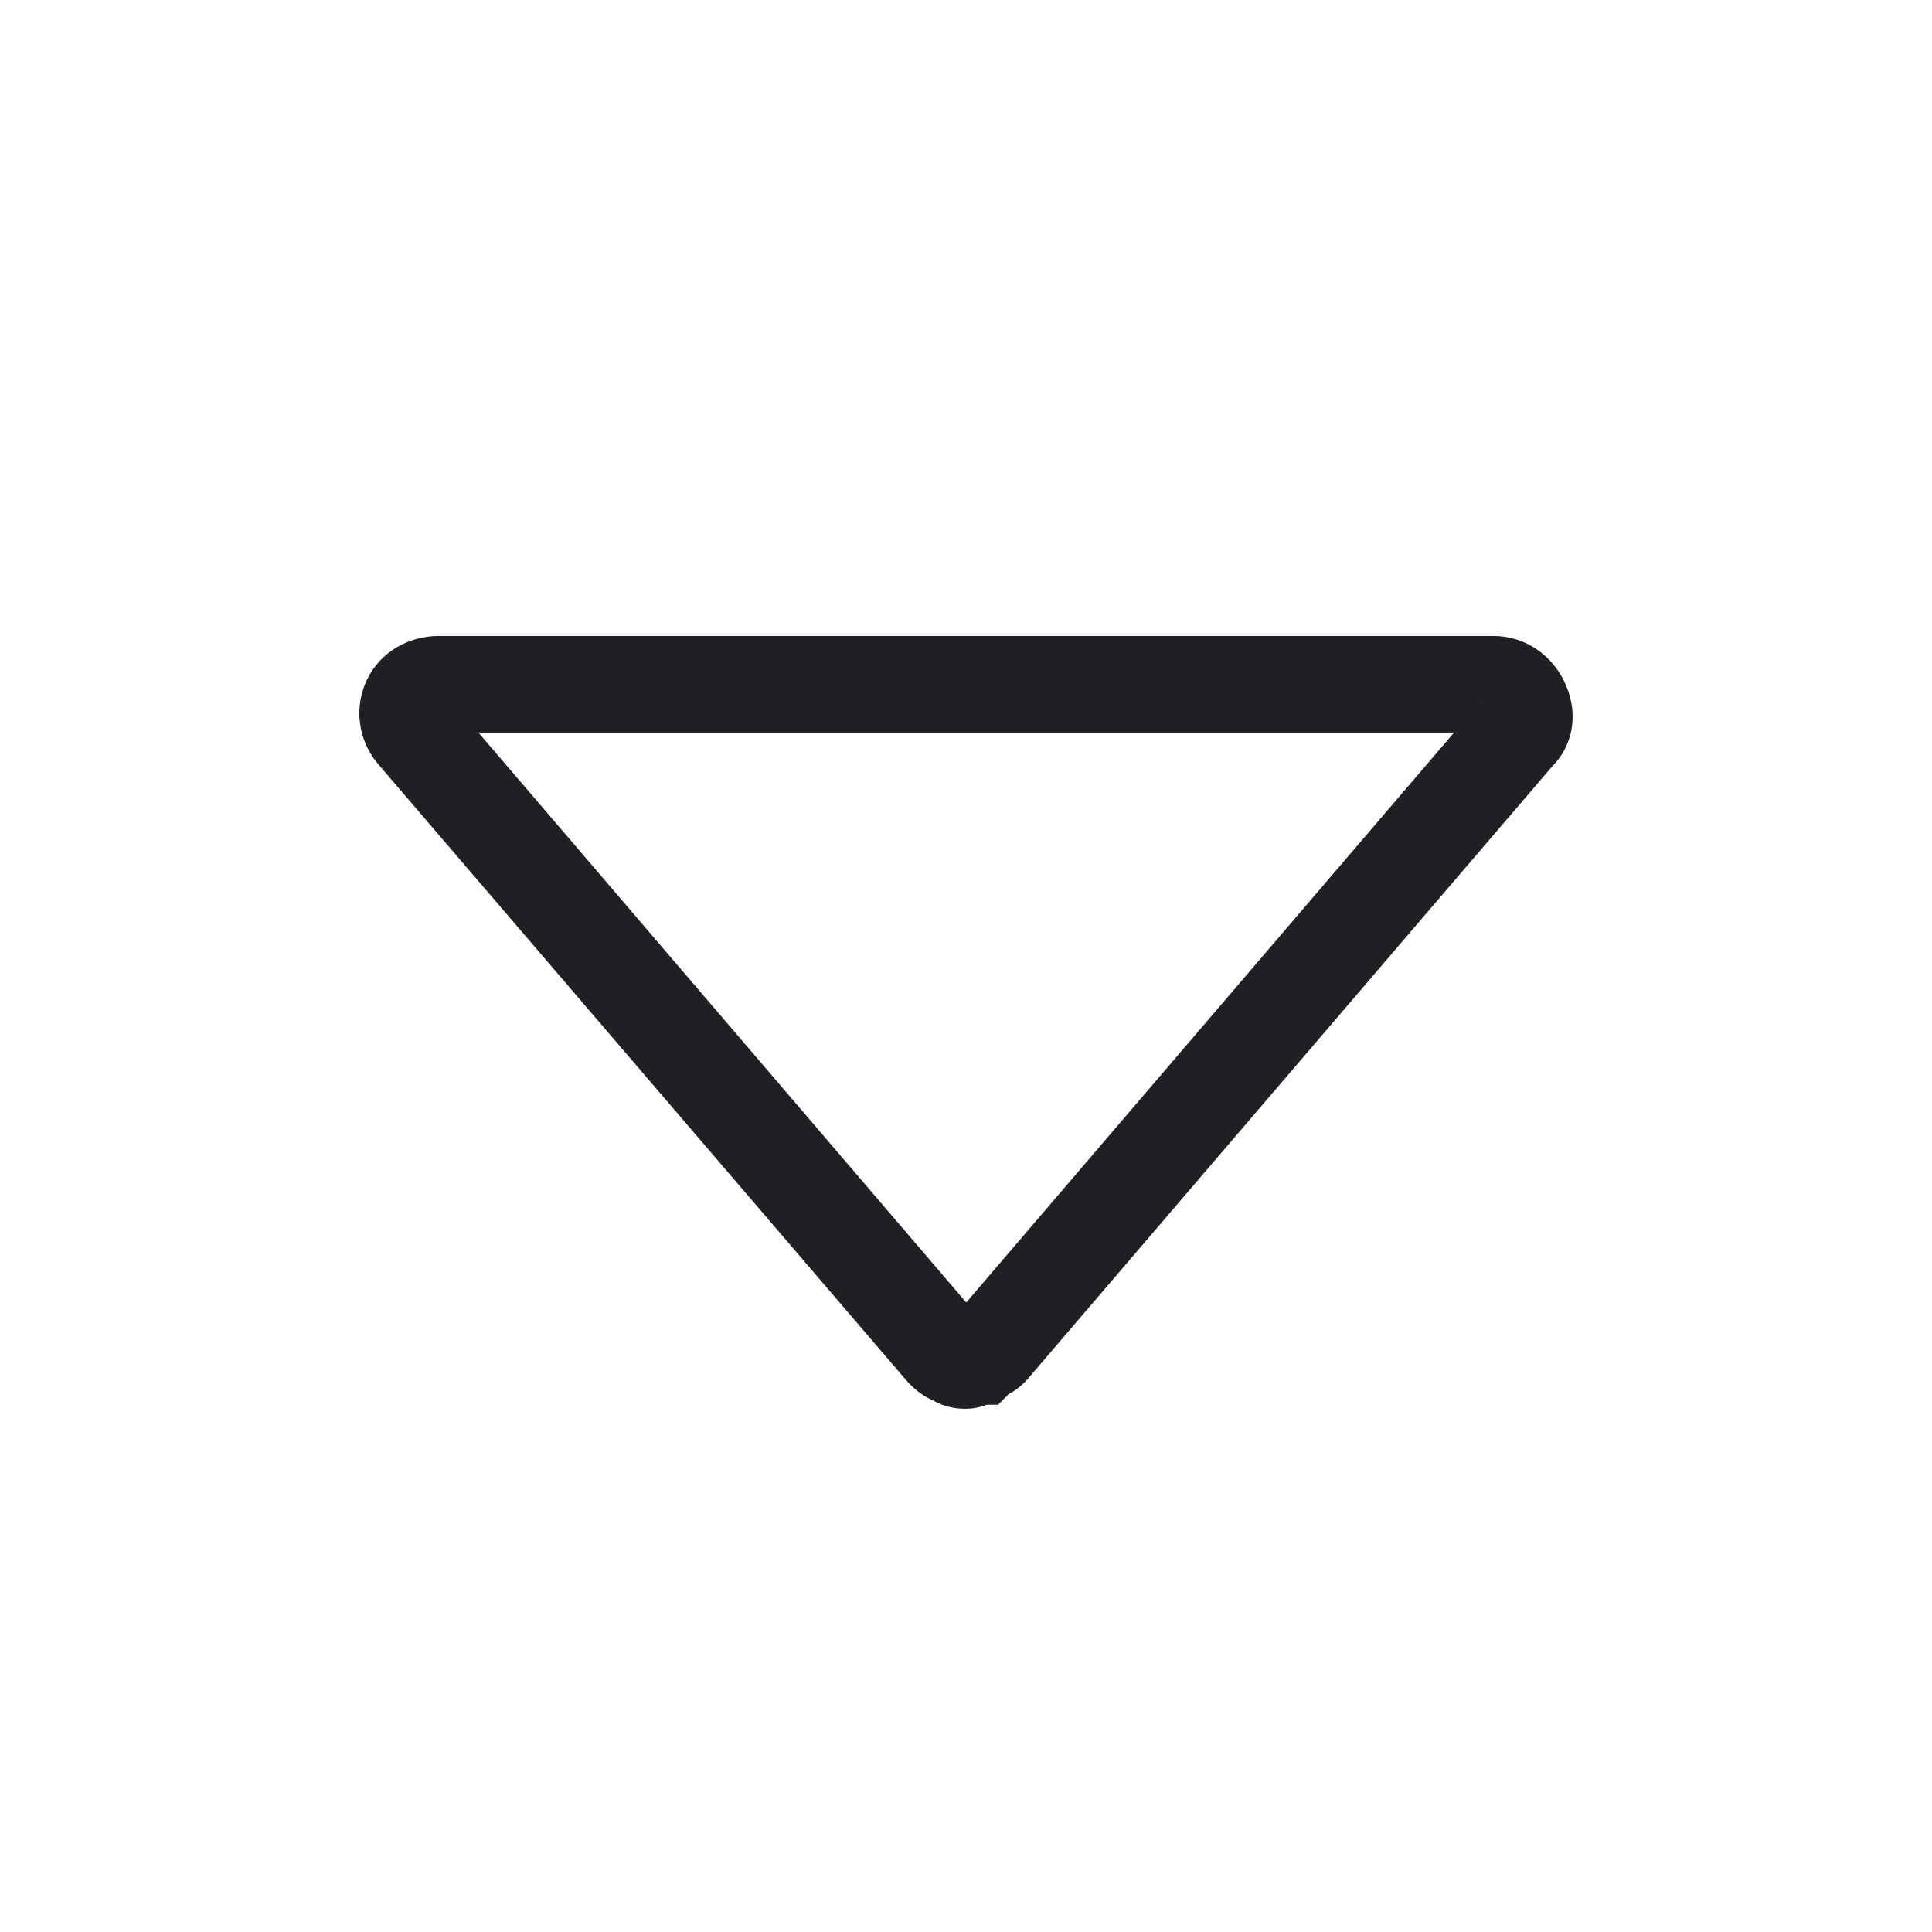 <svg width="48" height="48" viewBox="0 0 48 48" fill="none" xmlns="http://www.w3.org/2000/svg">
<path d="M24.006 35C23.876 35 23.536 35 23.176 34.79C22.886 34.67 22.686 34.47 22.566 34.35L22.496 34.27L9.366 18.95C8.886 18.35 8.796 17.56 9.116 16.89C9.436 16.22 10.126 15.8 10.906 15.8H37.106C37.896 15.8 38.606 16.29 38.916 17.05C39.216 17.77 39.076 18.53 38.556 19.05L25.516 34.28C25.326 34.48 25.176 34.58 25.066 34.63L24.796 34.9H24.516C24.386 34.95 24.206 35 23.996 35H24.006ZM11.886 18.2L24.006 32.36L36.126 18.2H11.886ZM36.796 17.42C36.796 17.42 36.766 17.45 36.756 17.47L36.796 17.42Z" fill="#1F2024"/>
</svg>
